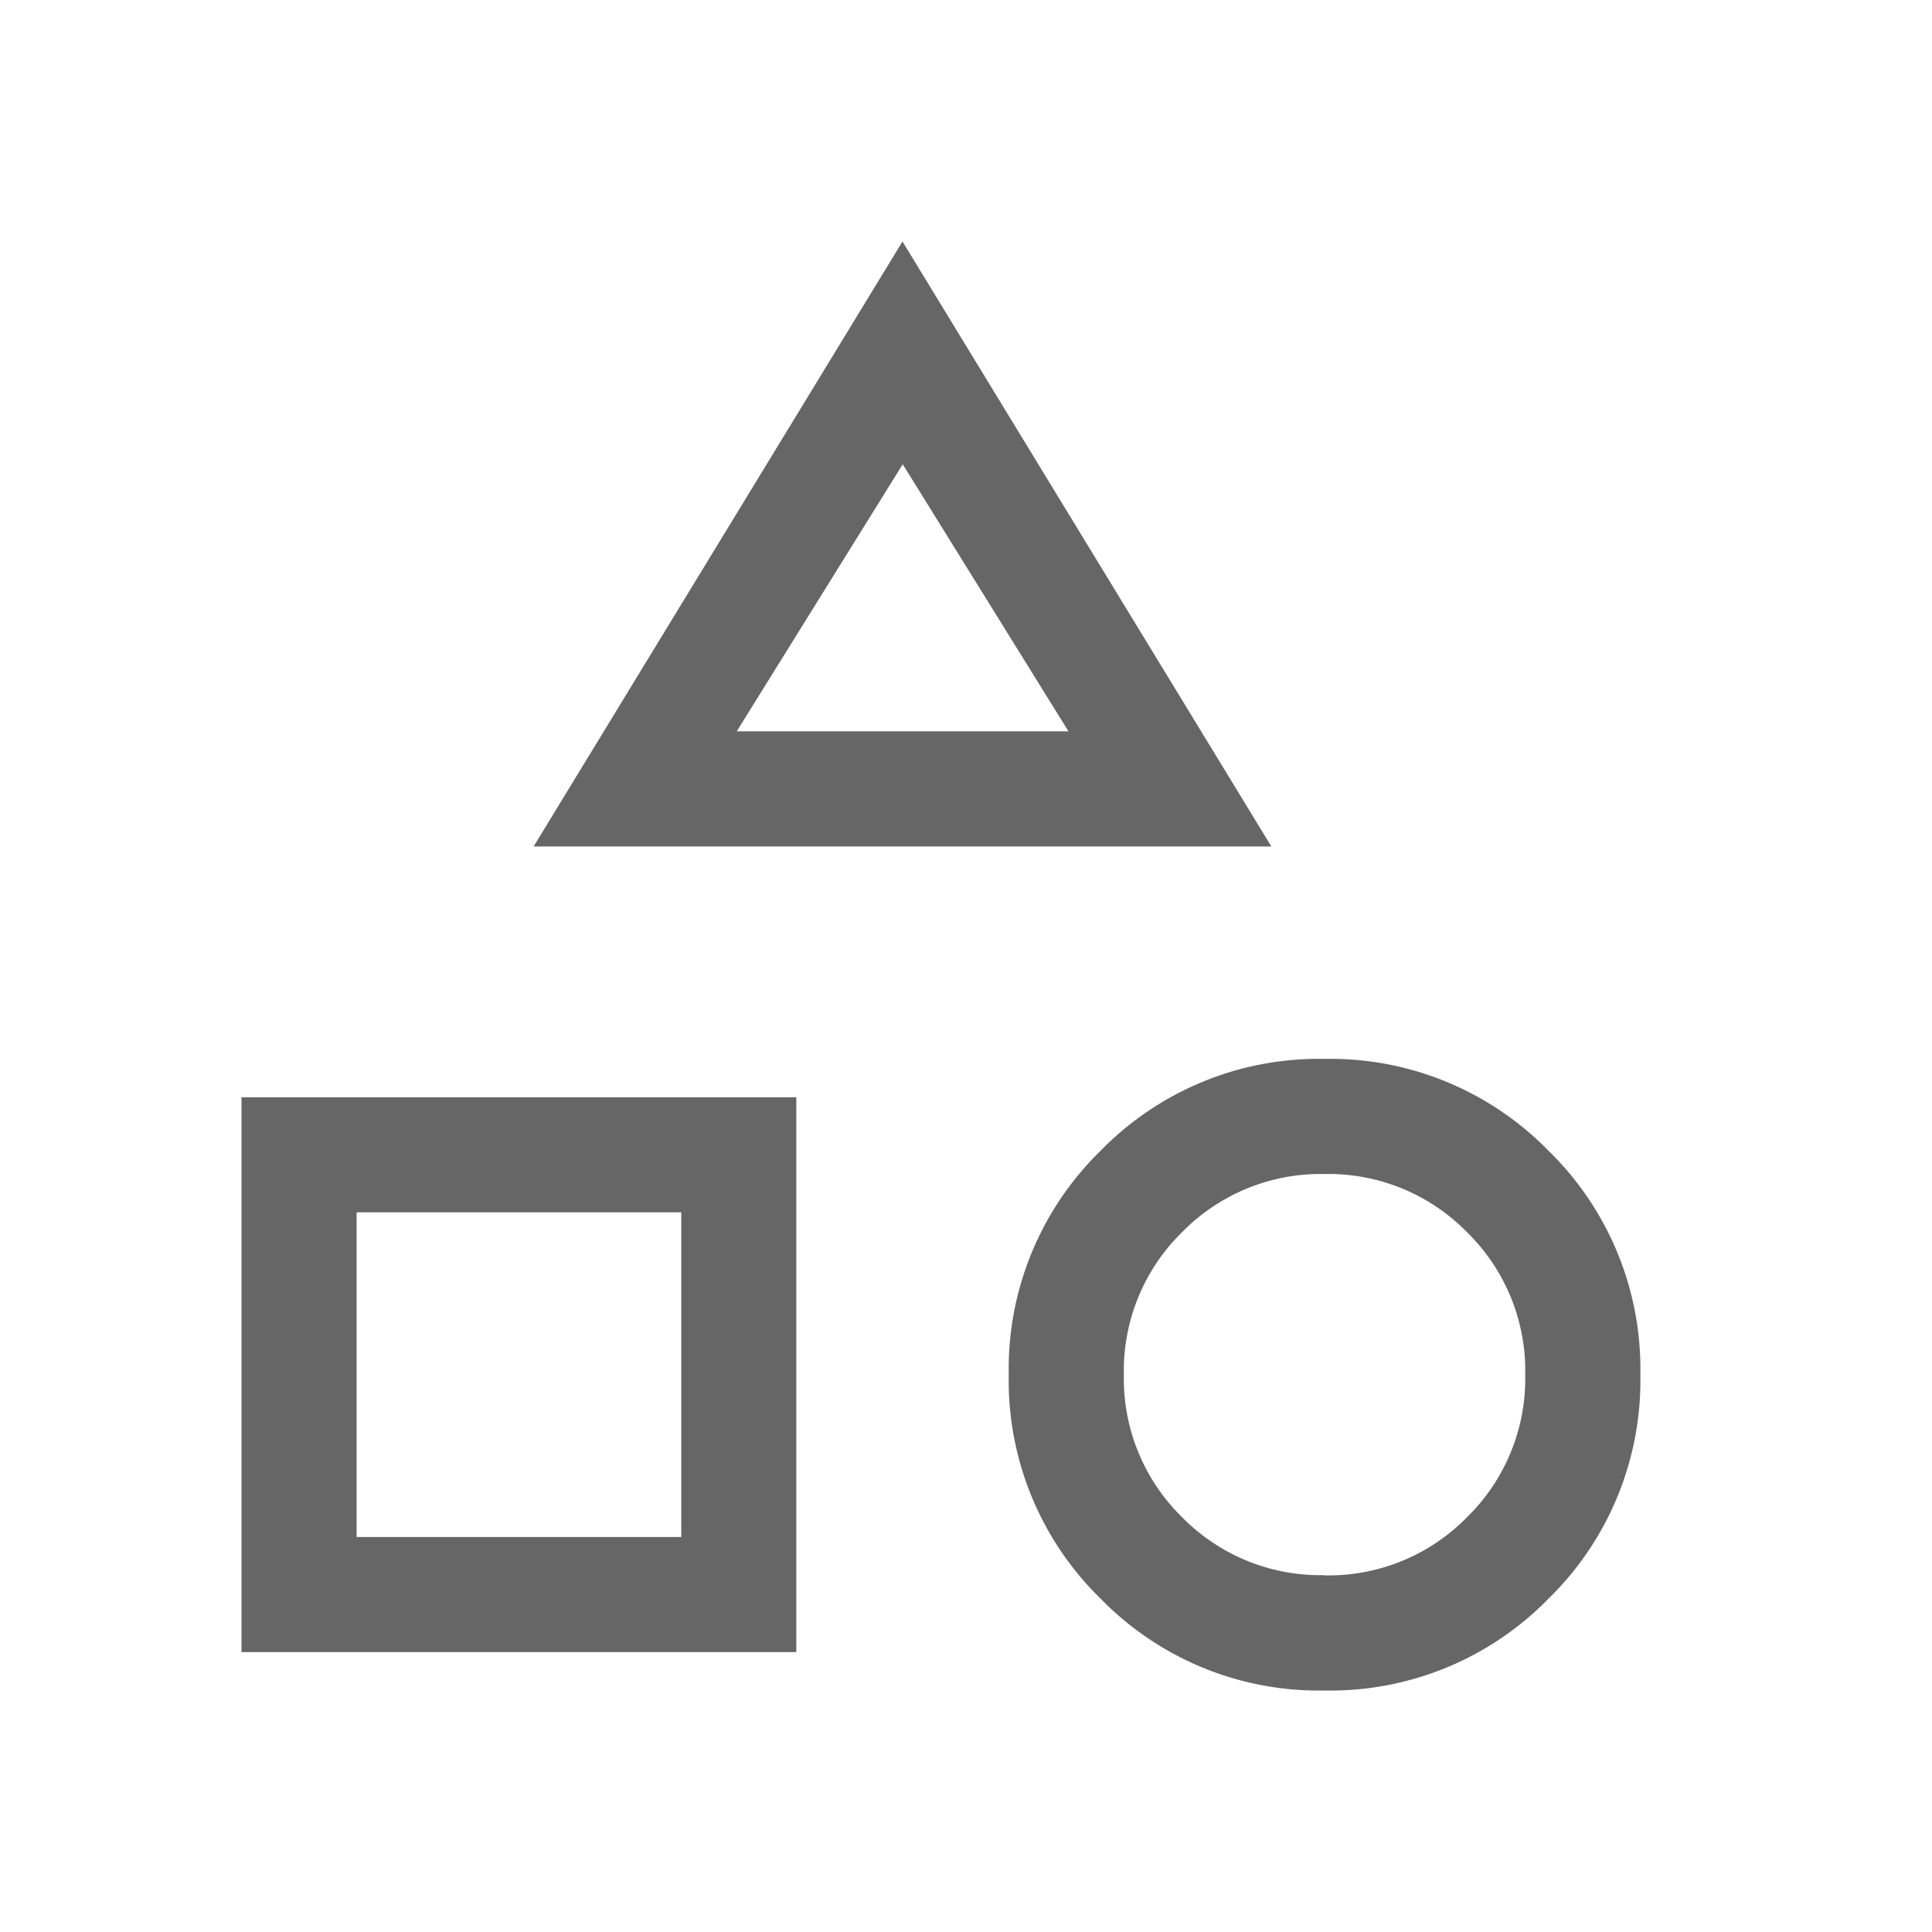 <svg xmlns="http://www.w3.org/2000/svg" width="24" height="24" viewBox="0 0 24 24">
  <g id="icono_sidebar_clasificar_24x24" transform="translate(-26 -269)">
    <rect id="Rectángulo_10996" data-name="Rectángulo 10996" width="24" height="24" transform="translate(26 269)" fill="#c9c9c9" opacity="0"/>
    <path id="category_FILL0_wght300_GRAD0_opsz24" d="M139.015-843.252l4.582-7.515,4.582,7.515Zm9.825,10.485a3.785,3.785,0,0,1-2.782-1.141,3.785,3.785,0,0,1-1.141-2.782,3.785,3.785,0,0,1,1.141-2.782,3.785,3.785,0,0,1,2.782-1.141,3.785,3.785,0,0,1,2.782,1.141,3.785,3.785,0,0,1,1.141,2.782,3.785,3.785,0,0,1-1.141,2.782A3.785,3.785,0,0,1,148.84-832.767Zm-13.454-.477v-6.892h6.892v6.892Zm13.454-.953a2.408,2.408,0,0,0,1.77-.723,2.406,2.406,0,0,0,.723-1.77,2.408,2.408,0,0,0-.723-1.77,2.407,2.407,0,0,0-1.77-.723,2.408,2.408,0,0,0-1.77.723,2.406,2.406,0,0,0-.723,1.77,2.408,2.408,0,0,0,.723,1.77A2.407,2.407,0,0,0,148.84-834.2Zm-12.024-.477h4.033v-4.033h-4.033Zm4.722-10.008h4.121L143.6-848ZM143.6-844.682ZM140.848-838.706ZM148.84-836.69Z" transform="translate(-106.386 1122.767)" fill="rgba(0,0,0,0.6)"/>
  </g>
</svg>
